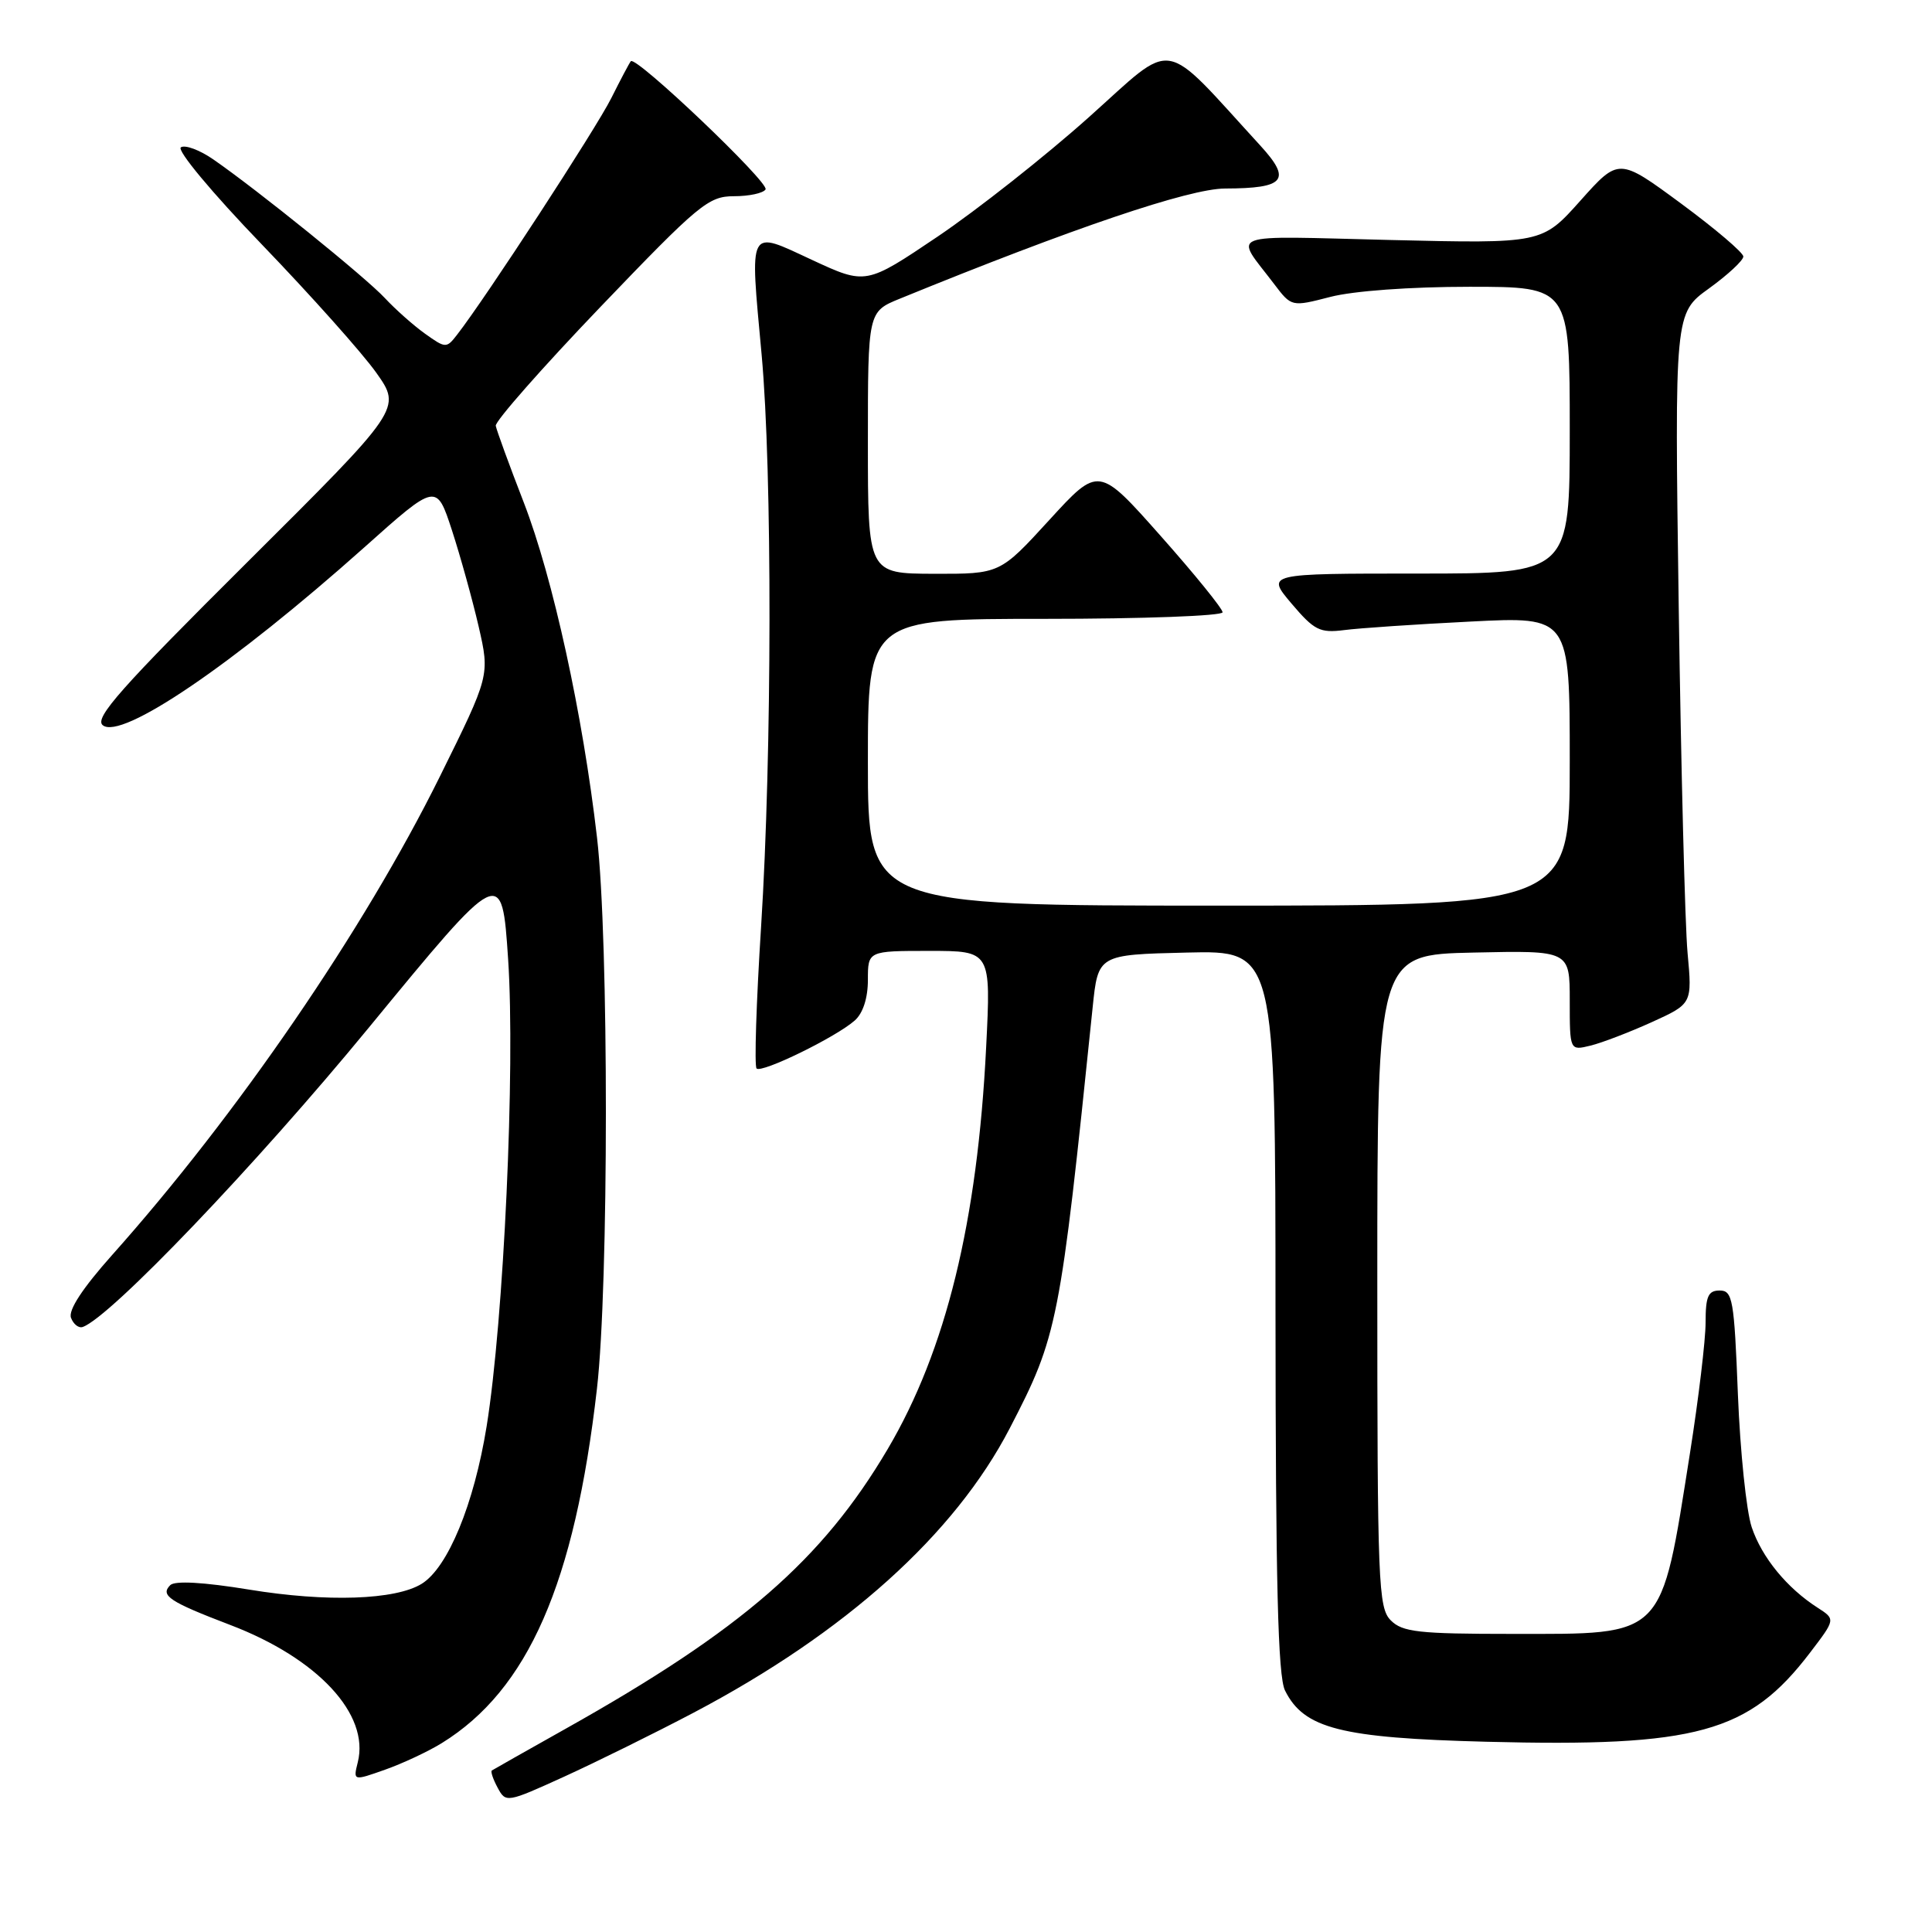 <?xml version="1.0" encoding="UTF-8" standalone="no"?>
<!DOCTYPE svg PUBLIC "-//W3C//DTD SVG 1.1//EN" "http://www.w3.org/Graphics/SVG/1.1/DTD/svg11.dtd" >
<svg xmlns="http://www.w3.org/2000/svg" xmlns:xlink="http://www.w3.org/1999/xlink" version="1.1" viewBox="0 0 256 256">
 <g >
 <path fill="currentColor"
d=" M 91.87 226.96 C 112.02 216.35 126.49 203.34 133.80 189.25 C 140.16 176.98 140.45 175.51 144.78 133.50 C 145.50 126.50 145.50 126.50 157.25 126.22 C 169.00 125.94 169.00 125.94 169.01 173.72 C 169.03 209.77 169.33 222.11 170.27 224.00 C 172.78 229.05 177.66 230.29 196.93 230.79 C 224.82 231.51 231.74 229.61 239.83 219.00 C 243.22 214.56 243.22 214.56 240.86 213.04 C 236.77 210.42 233.45 206.36 232.11 202.36 C 231.40 200.24 230.58 192.31 230.28 184.75 C 229.79 172.17 229.58 171.00 227.87 171.00 C 226.34 171.00 226.00 171.76 226.00 175.23 C 226.00 177.56 225.07 185.32 223.94 192.48 C 220.02 217.27 220.78 216.50 200.33 216.50 C 187.98 216.50 185.83 216.26 184.29 214.71 C 182.63 213.06 182.50 209.88 182.50 169.71 C 182.50 126.50 182.50 126.50 195.25 126.22 C 208.00 125.94 208.00 125.94 208.00 132.58 C 208.00 139.22 208.00 139.22 210.75 138.55 C 212.26 138.18 215.91 136.78 218.87 135.44 C 224.23 133.00 224.23 133.00 223.61 126.25 C 223.27 122.54 222.75 101.95 222.44 80.50 C 221.89 41.50 221.89 41.50 226.45 38.22 C 228.95 36.41 231.00 34.51 231.00 33.99 C 231.00 33.48 227.29 30.32 222.75 26.97 C 214.50 20.89 214.50 20.89 209.41 26.59 C 204.33 32.28 204.33 32.28 184.22 31.80 C 161.95 31.26 163.54 30.66 168.82 37.62 C 171.13 40.67 171.13 40.67 176.28 39.34 C 179.33 38.55 186.87 38.00 194.72 38.00 C 208.00 38.00 208.00 38.00 208.00 57.00 C 208.00 76.00 208.00 76.00 187.88 76.00 C 167.77 76.00 167.77 76.00 171.13 79.97 C 174.14 83.52 174.88 83.90 178.11 83.49 C 180.09 83.23 187.63 82.72 194.86 82.36 C 208.00 81.69 208.00 81.69 208.00 100.85 C 208.00 120.00 208.00 120.00 161.50 120.00 C 115.00 120.00 115.00 120.00 115.00 101.00 C 115.00 82.00 115.00 82.00 138.50 82.00 C 151.43 82.00 162.00 81.61 162.00 81.13 C 162.00 80.66 158.31 76.10 153.79 71.01 C 145.58 61.75 145.58 61.75 139.04 68.90 C 132.50 76.05 132.50 76.05 123.75 76.03 C 115.00 76.00 115.00 76.00 115.00 58.65 C 115.00 41.30 115.00 41.30 119.25 39.57 C 142.20 30.20 157.56 25.00 162.32 24.98 C 170.28 24.96 171.18 23.86 167.00 19.29 C 153.70 4.78 155.91 5.14 144.27 15.54 C 138.51 20.69 129.51 27.79 124.27 31.33 C 114.74 37.75 114.74 37.75 107.62 34.45 C 99.03 30.46 99.35 29.86 100.92 47.00 C 102.34 62.53 102.30 99.84 100.85 122.76 C 100.21 132.81 99.94 141.27 100.25 141.58 C 100.91 142.24 110.75 137.44 113.25 135.23 C 114.35 134.27 115.00 132.25 115.00 129.85 C 115.00 126.00 115.00 126.00 123.15 126.00 C 131.31 126.00 131.31 126.00 130.67 138.75 C 129.52 161.88 125.35 178.91 117.63 192.00 C 108.95 206.70 98.28 215.98 75.00 229.04 C 69.78 231.97 65.35 234.48 65.17 234.60 C 64.99 234.73 65.33 235.75 65.94 236.88 C 67.02 238.90 67.15 238.88 74.77 235.41 C 79.02 233.47 86.72 229.67 91.87 226.96 Z  M 58.54 230.97 C 69.98 223.90 76.14 209.83 79.10 184.00 C 80.67 170.34 80.68 124.46 79.11 111.00 C 77.22 94.64 73.27 76.58 69.41 66.60 C 67.47 61.60 65.80 57.01 65.69 56.42 C 65.59 55.83 71.83 48.74 79.56 40.67 C 92.61 27.05 93.88 26.00 97.25 26.00 C 99.25 26.00 101.13 25.60 101.44 25.10 C 101.98 24.22 84.27 7.36 83.59 8.11 C 83.40 8.33 82.24 10.52 81.00 13.00 C 79.01 16.99 64.35 39.50 60.56 44.36 C 59.16 46.17 59.04 46.16 56.31 44.21 C 54.76 43.10 52.38 40.98 51.00 39.50 C 48.46 36.76 34.16 25.20 28.26 21.12 C 26.47 19.88 24.54 19.16 23.97 19.52 C 23.38 19.88 28.08 25.53 34.71 32.41 C 41.19 39.14 48.01 46.78 49.86 49.39 C 53.22 54.14 53.22 54.14 32.72 74.54 C 16.05 91.12 12.47 95.15 13.61 96.09 C 16.06 98.12 30.85 88.07 48.26 72.54 C 57.83 63.99 57.83 63.99 59.88 70.25 C 61.00 73.69 62.59 79.42 63.42 83.00 C 64.91 89.50 64.91 89.50 58.27 102.92 C 48.23 123.20 31.42 147.73 14.87 166.28 C 10.95 170.68 9.02 173.61 9.41 174.62 C 9.73 175.47 10.43 176.02 10.96 175.83 C 14.61 174.56 33.94 154.34 48.85 136.19 C 66.50 114.71 66.50 114.71 67.33 127.11 C 68.29 141.57 66.76 174.86 64.48 189.00 C 62.81 199.32 59.35 207.71 55.88 209.86 C 52.40 212.01 43.31 212.32 33.01 210.63 C 26.95 209.64 23.17 209.43 22.56 210.04 C 21.19 211.41 22.45 212.24 30.52 215.32 C 42.11 219.74 49.00 227.16 47.41 233.50 C 46.79 235.99 46.79 235.99 51.03 234.49 C 53.37 233.66 56.75 232.08 58.54 230.97 Z "/>
</g>
</svg>